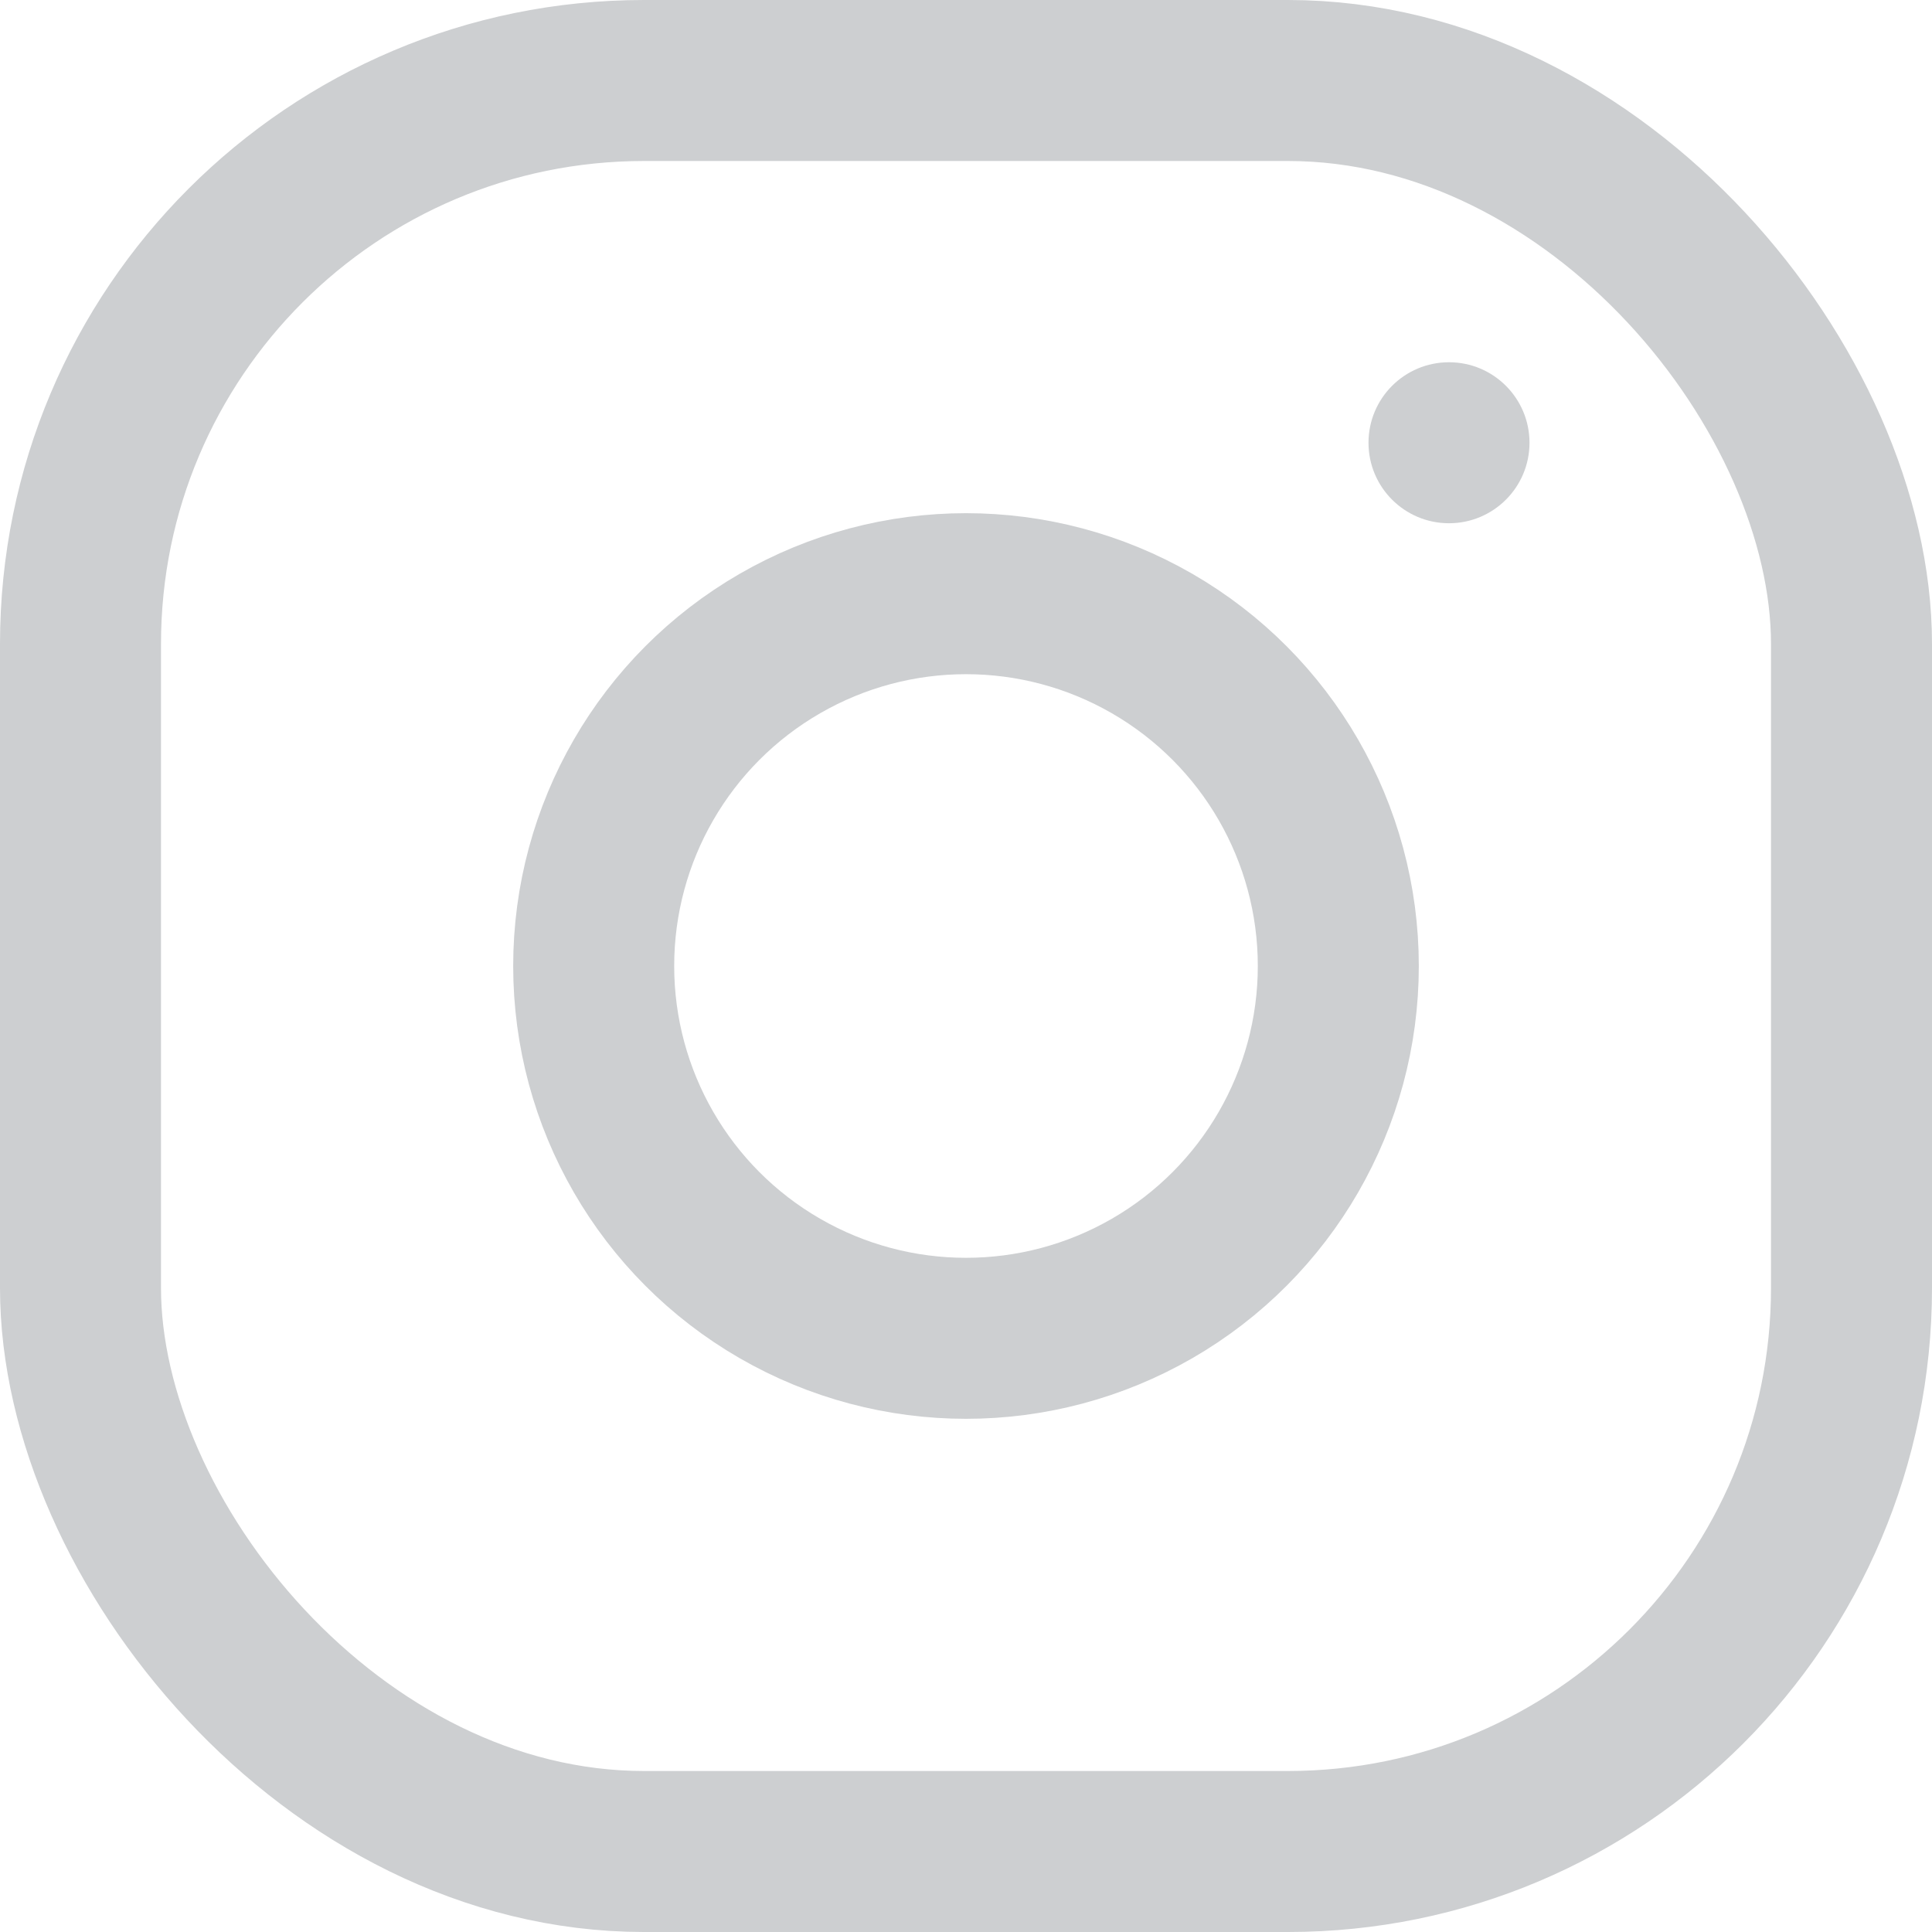 <svg width="48" height="48" viewBox="0 0 48 48" fill="none" xmlns="http://www.w3.org/2000/svg">
<rect x="2" y="2" width="44" height="44" rx="14" stroke="#CDCFD1" stroke-width="4"/>
<circle cx="24" cy="24" r="9.25" stroke="#CDCFD1" stroke-width="4"/>
<circle cx="36" cy="11" r="2" fill="#CDCFD1"/>
</svg>
